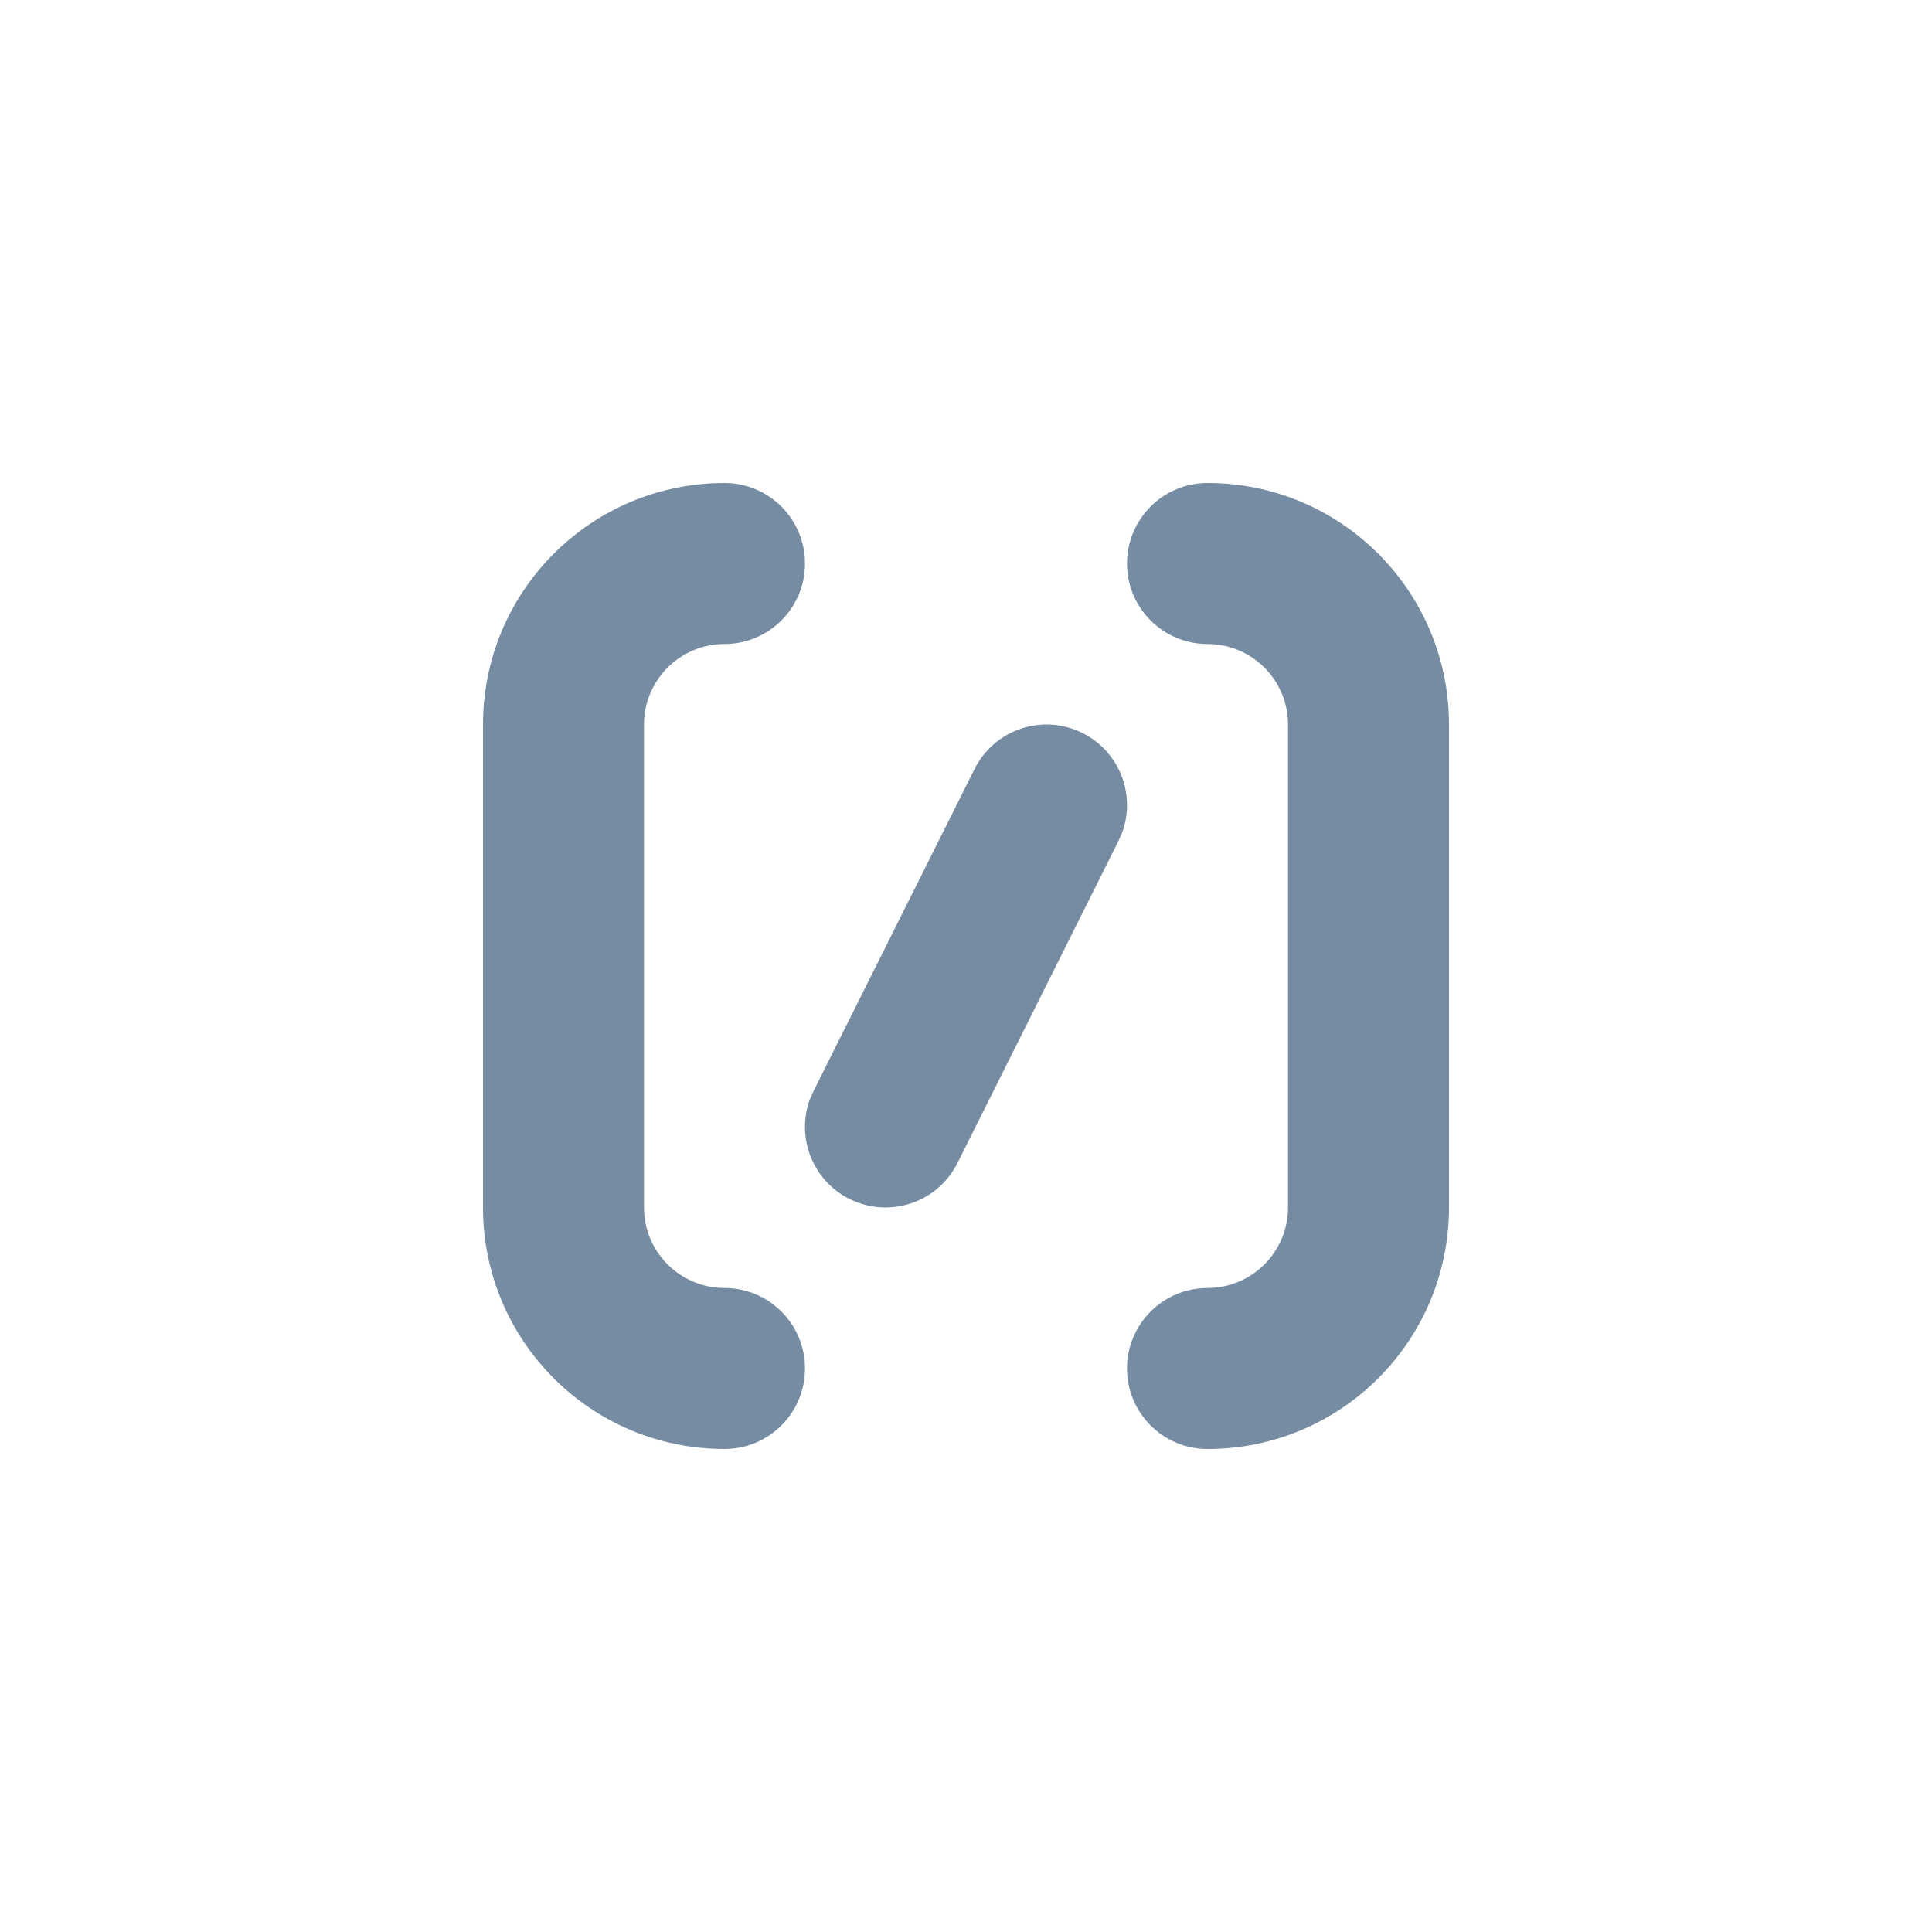 <svg width="24" height="24" viewBox="0 0 24 24" fill="none" xmlns="http://www.w3.org/2000/svg">
<path fill-rule="evenodd" clip-rule="evenodd" d="M15 6C16.657 6 18 7.343 18 9V15C18 16.657 16.657 18 15 18C14.448 18 14 17.552 14 17C14 16.448 14.448 16 15 16C15.552 16 16 15.552 16 15V9C16 8.448 15.552 8 15 8C14.448 8 14 7.552 14 7C14 6.448 14.448 6 15 6ZM8 15C8 15.552 8.448 16 9 16C9.552 16 10 16.448 10 17C10 17.552 9.552 18 9 18C7.343 18 6 16.657 6 15V9C6 7.343 7.343 6 9 6C9.552 6 10 6.448 10 7C10 7.552 9.552 8 9 8C8.448 8 8 8.448 8 9V15ZM13.447 9.106C12.953 8.859 12.353 9.059 12.106 9.553L10.106 13.553L10.059 13.66C9.889 14.131 10.094 14.665 10.553 14.894C11.047 15.141 11.647 14.941 11.894 14.447L13.894 10.447L13.941 10.34C14.111 9.869 13.906 9.335 13.447 9.106Z" fill="#758CA3"/>
</svg>

